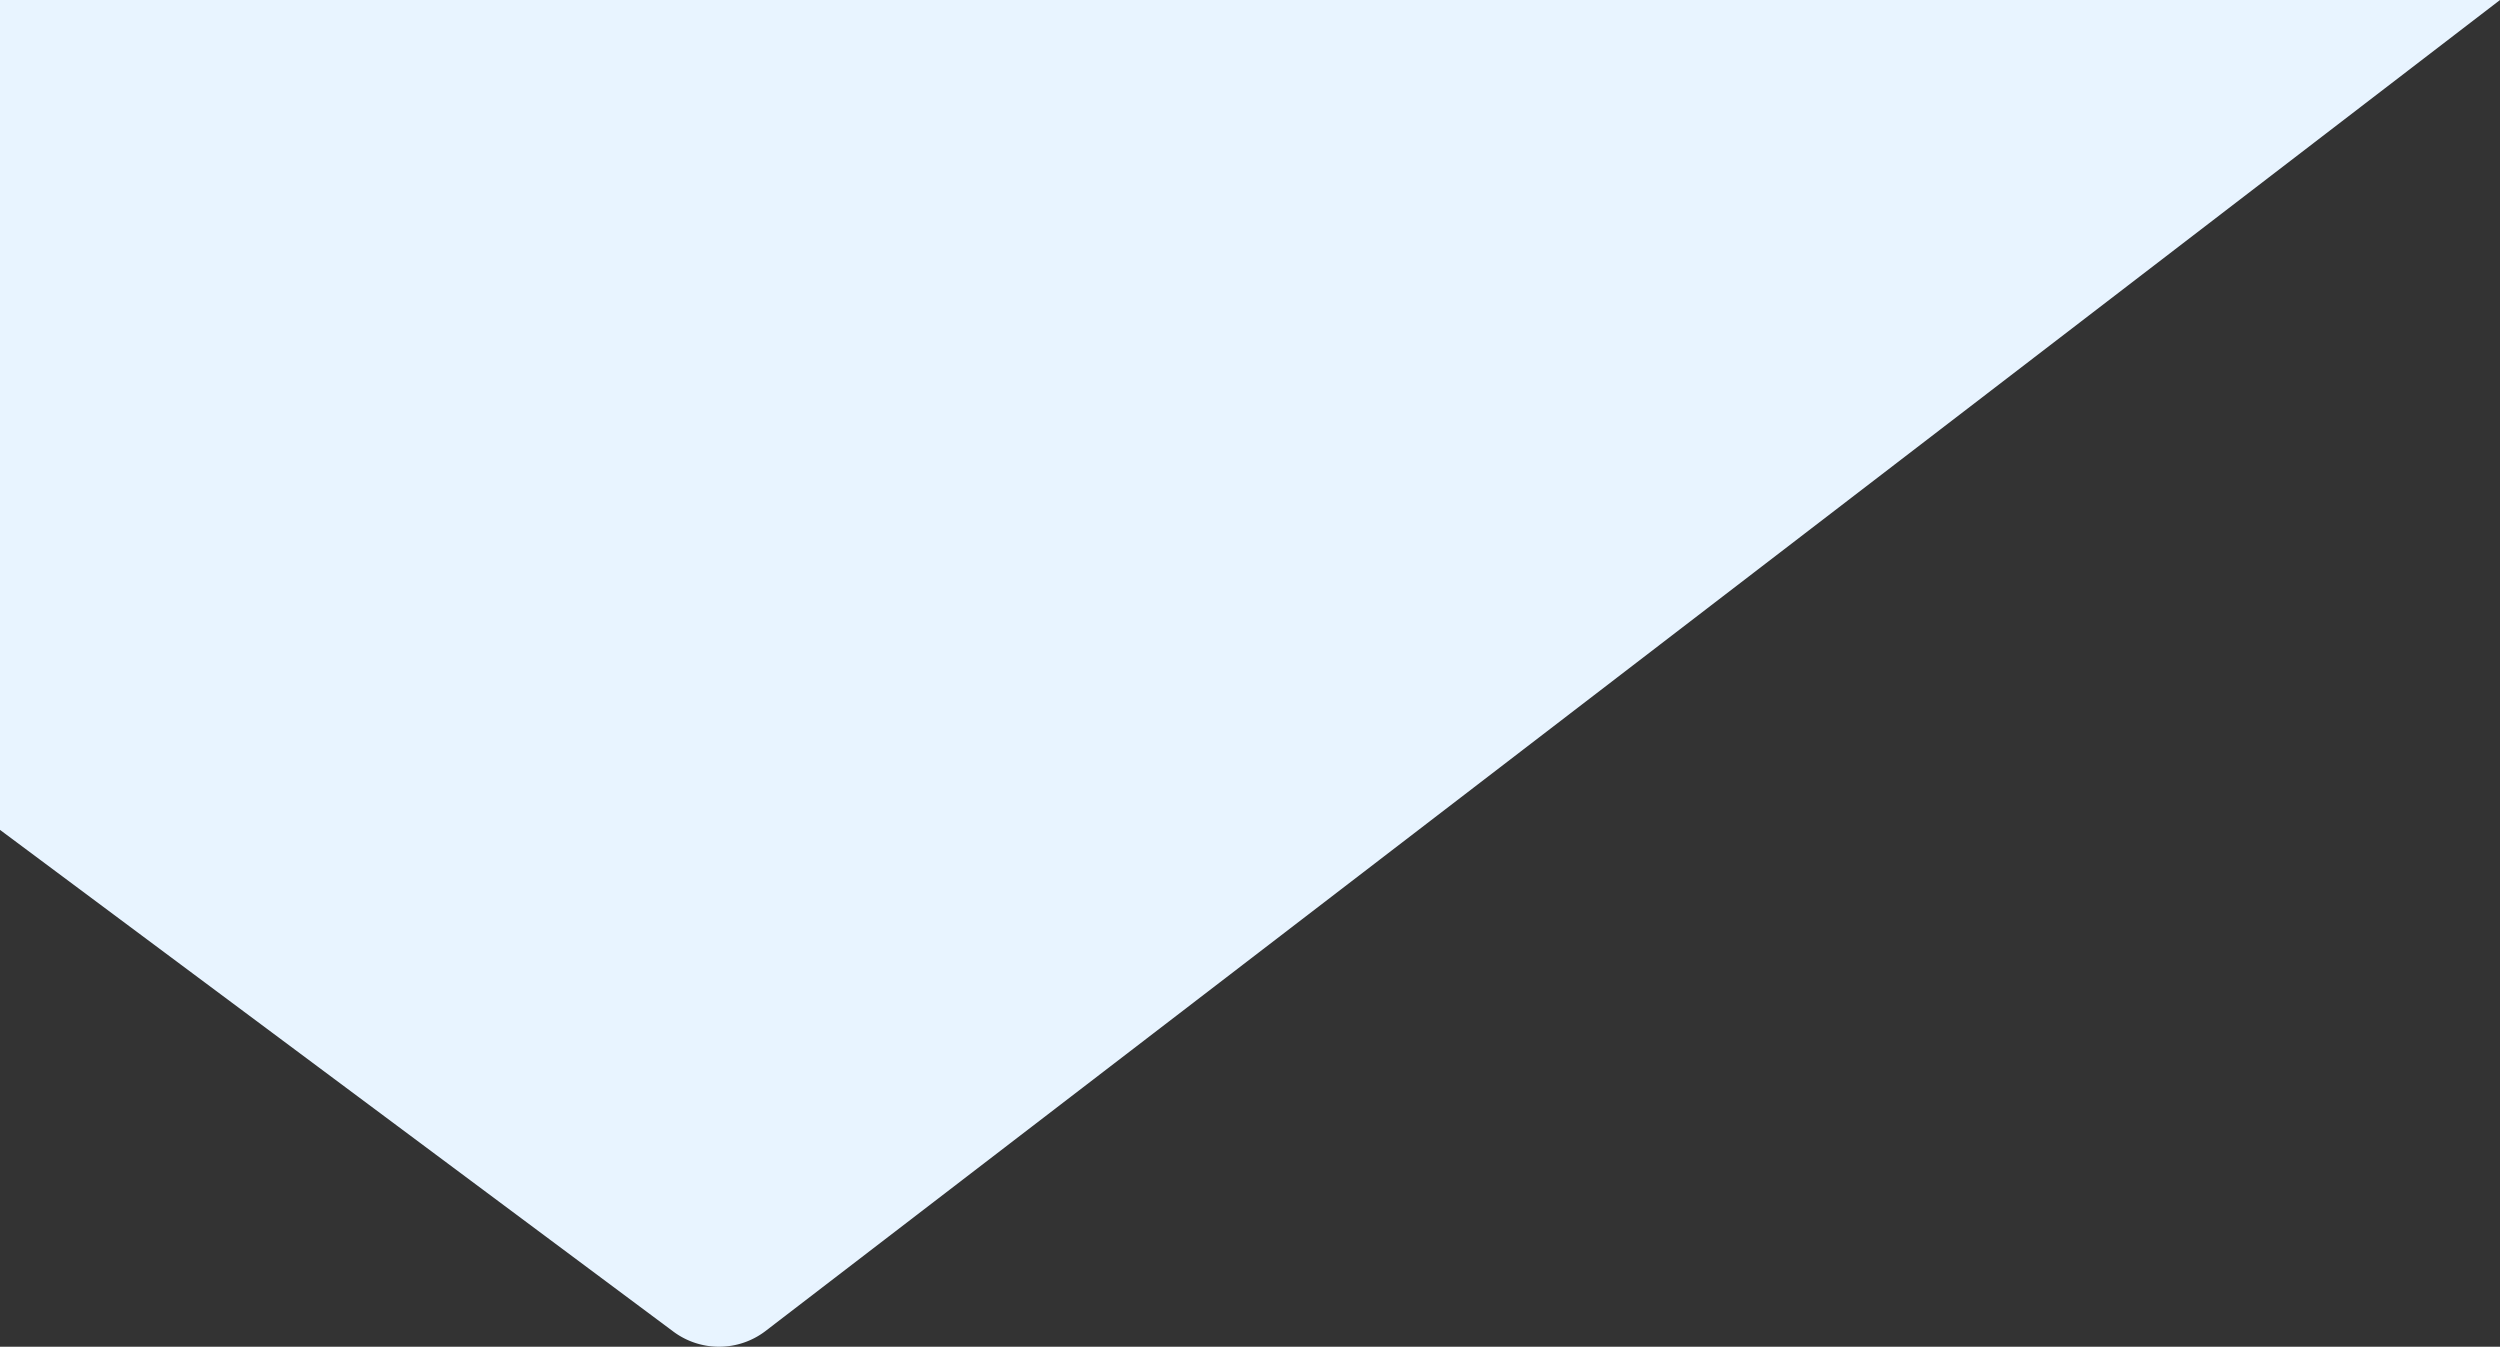 <svg xmlns="http://www.w3.org/2000/svg" width="1633.681" height="880.056" viewBox="0 0 1633.681 880.056">
  <rect x="0" y="0" width="1633.681" height="880.056" fill="#333333" stroke="none"/>
  <path id="Path_1190" data-name="Path 1190" d="M1478.447-65.128H0v542.3L439.993,805.01a50,50,0,0,0,59.782,0L1633.681-65.128Z" transform="translate(0 65.128)" fill="#e8f4ff"/>
</svg>
